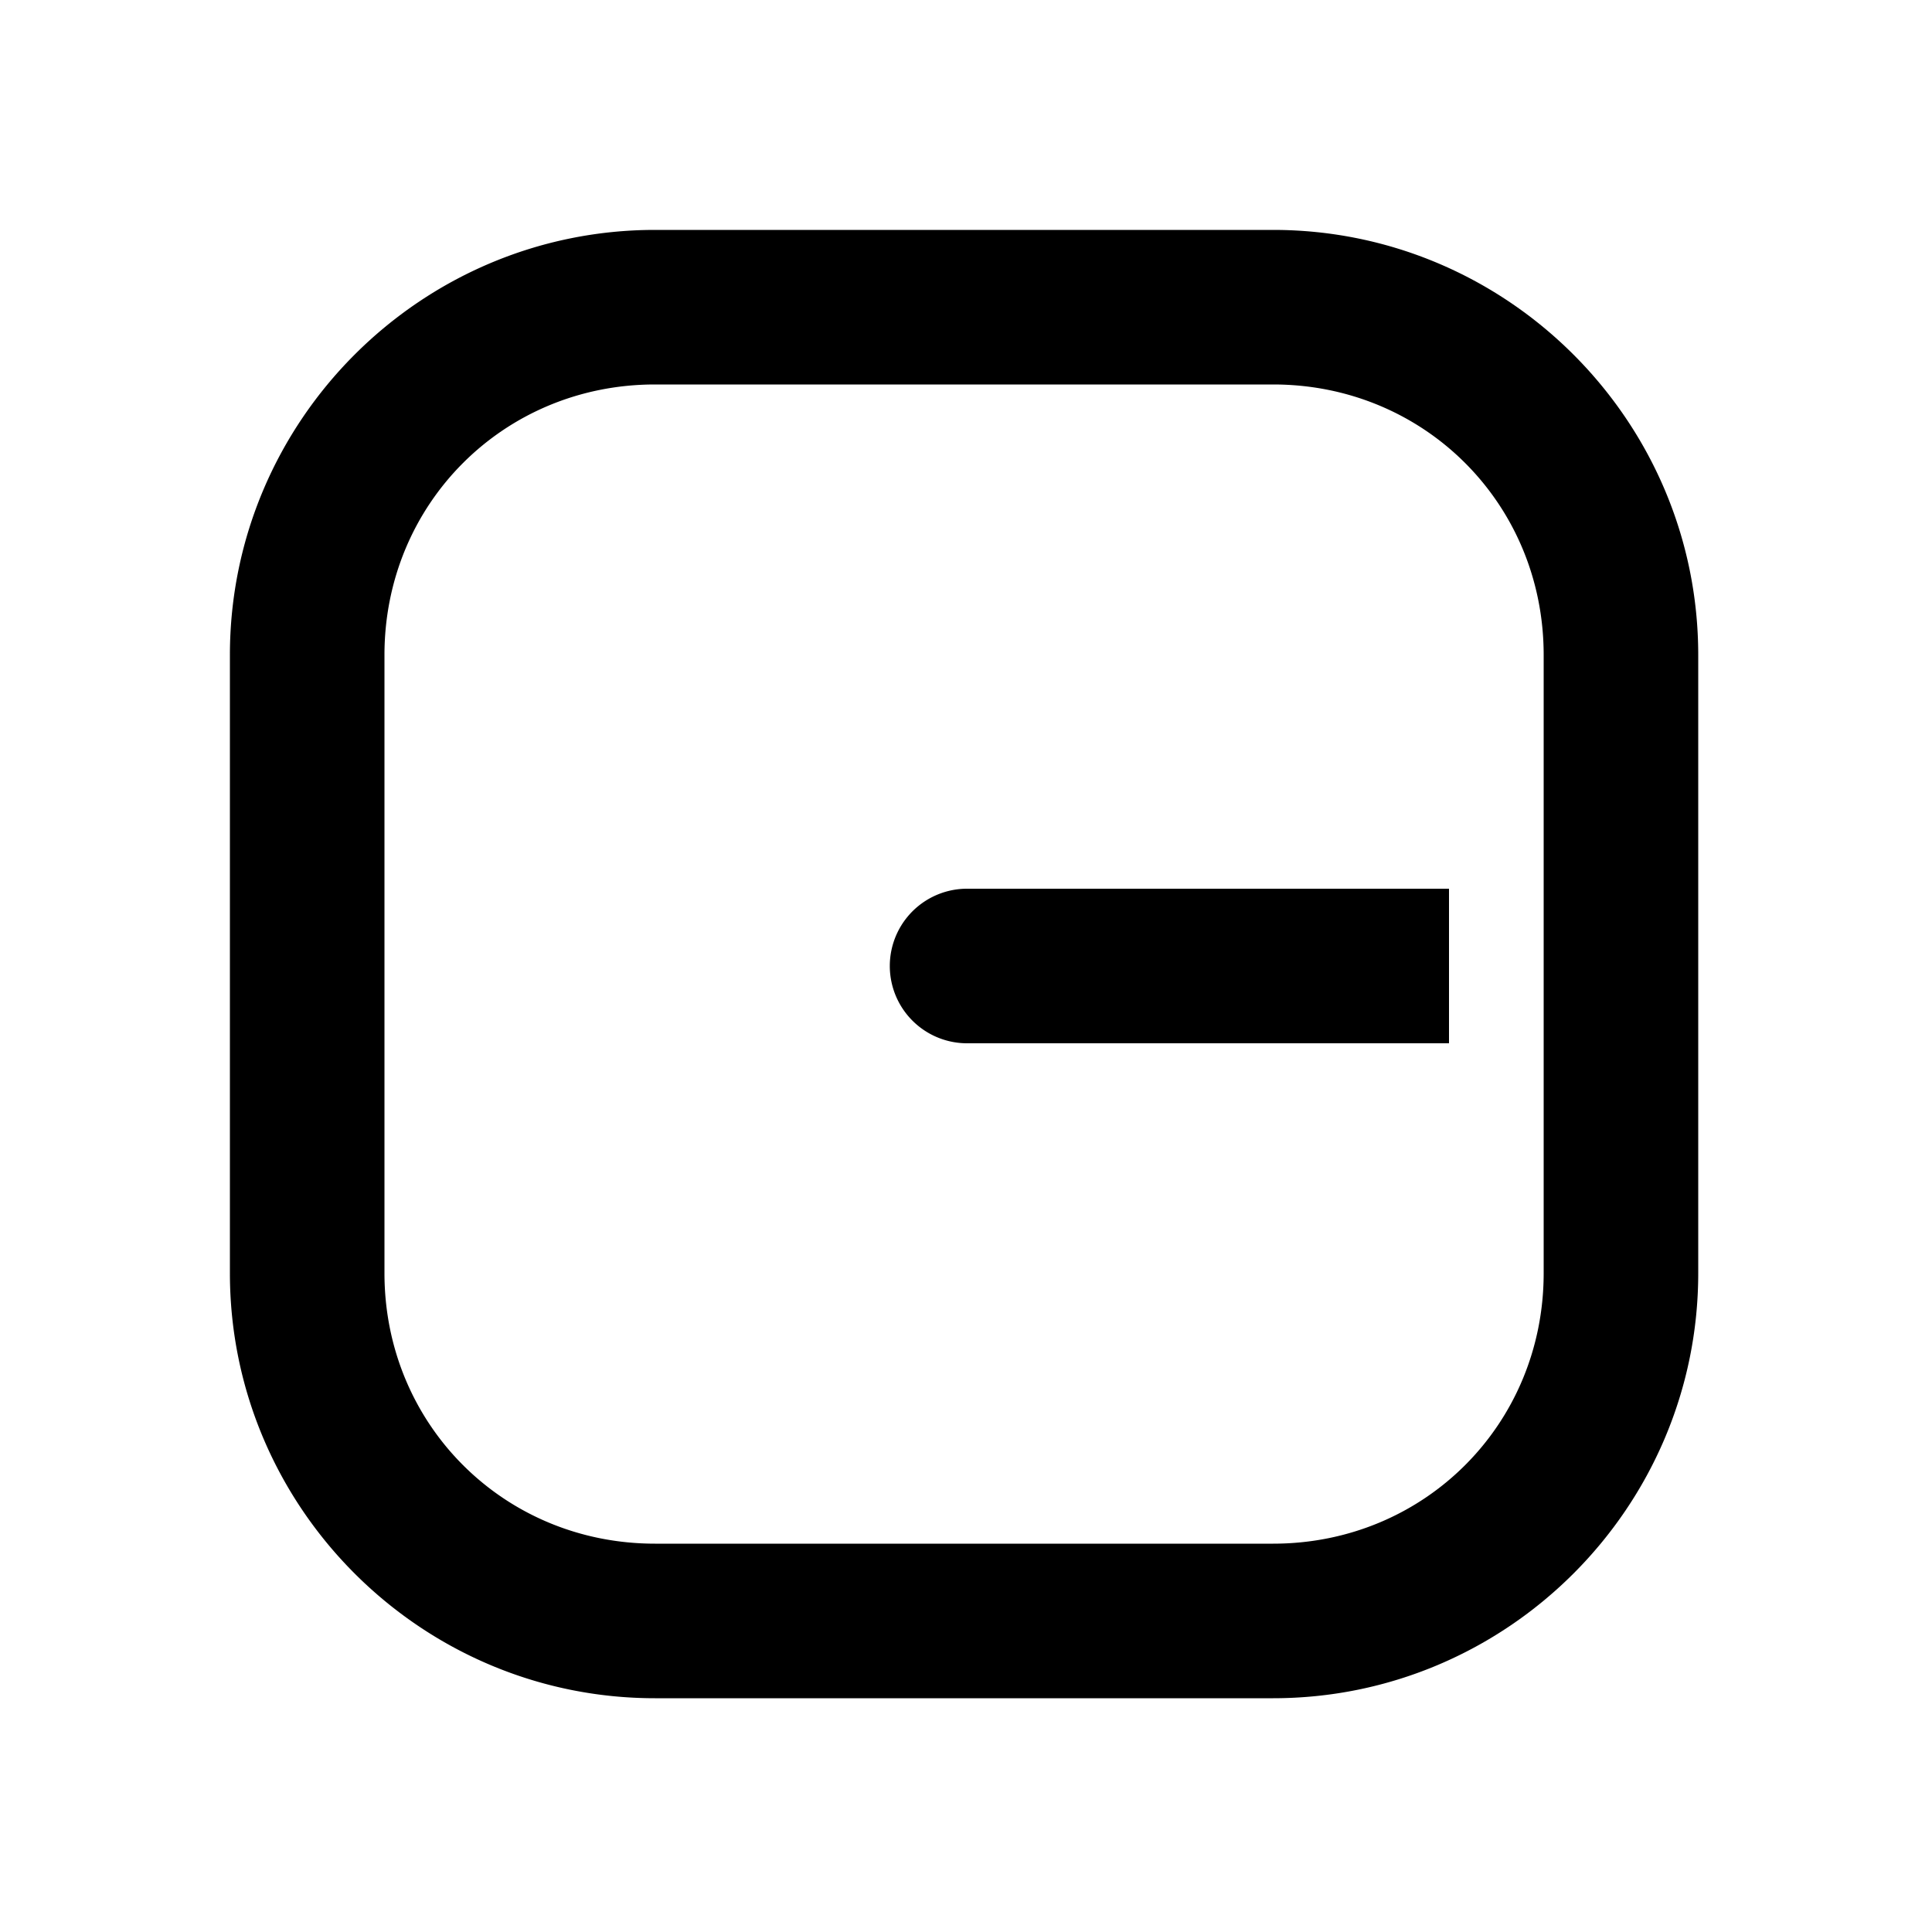 <svg xmlns="http://www.w3.org/2000/svg" width="1000" height="1000" viewBox="0 0 1000 1000"><path d="M-8.822-38.453A40.004 40.004 0 0 0-40 0v250h80V0A40.004 40.004 0 0 0-8.822-38.453ZM381-161c0-121.188-98.812-220-220-220h-320c-121.188 0-220 98.812-220 220v320c0 121.188 98.812 220 220 220h320c121.188 0 220-98.812 220-220zm-80 0v320c0 78.252-61.748 140-140 140h-320c-78.252 0-140-61.748-140-140v-320c0-78.252 61.748-140 140-140h320c78.252 0 140 61.748 140 140z" style="-inkscape-stroke:none" transform="rotate(-90 500 0)"/></svg>